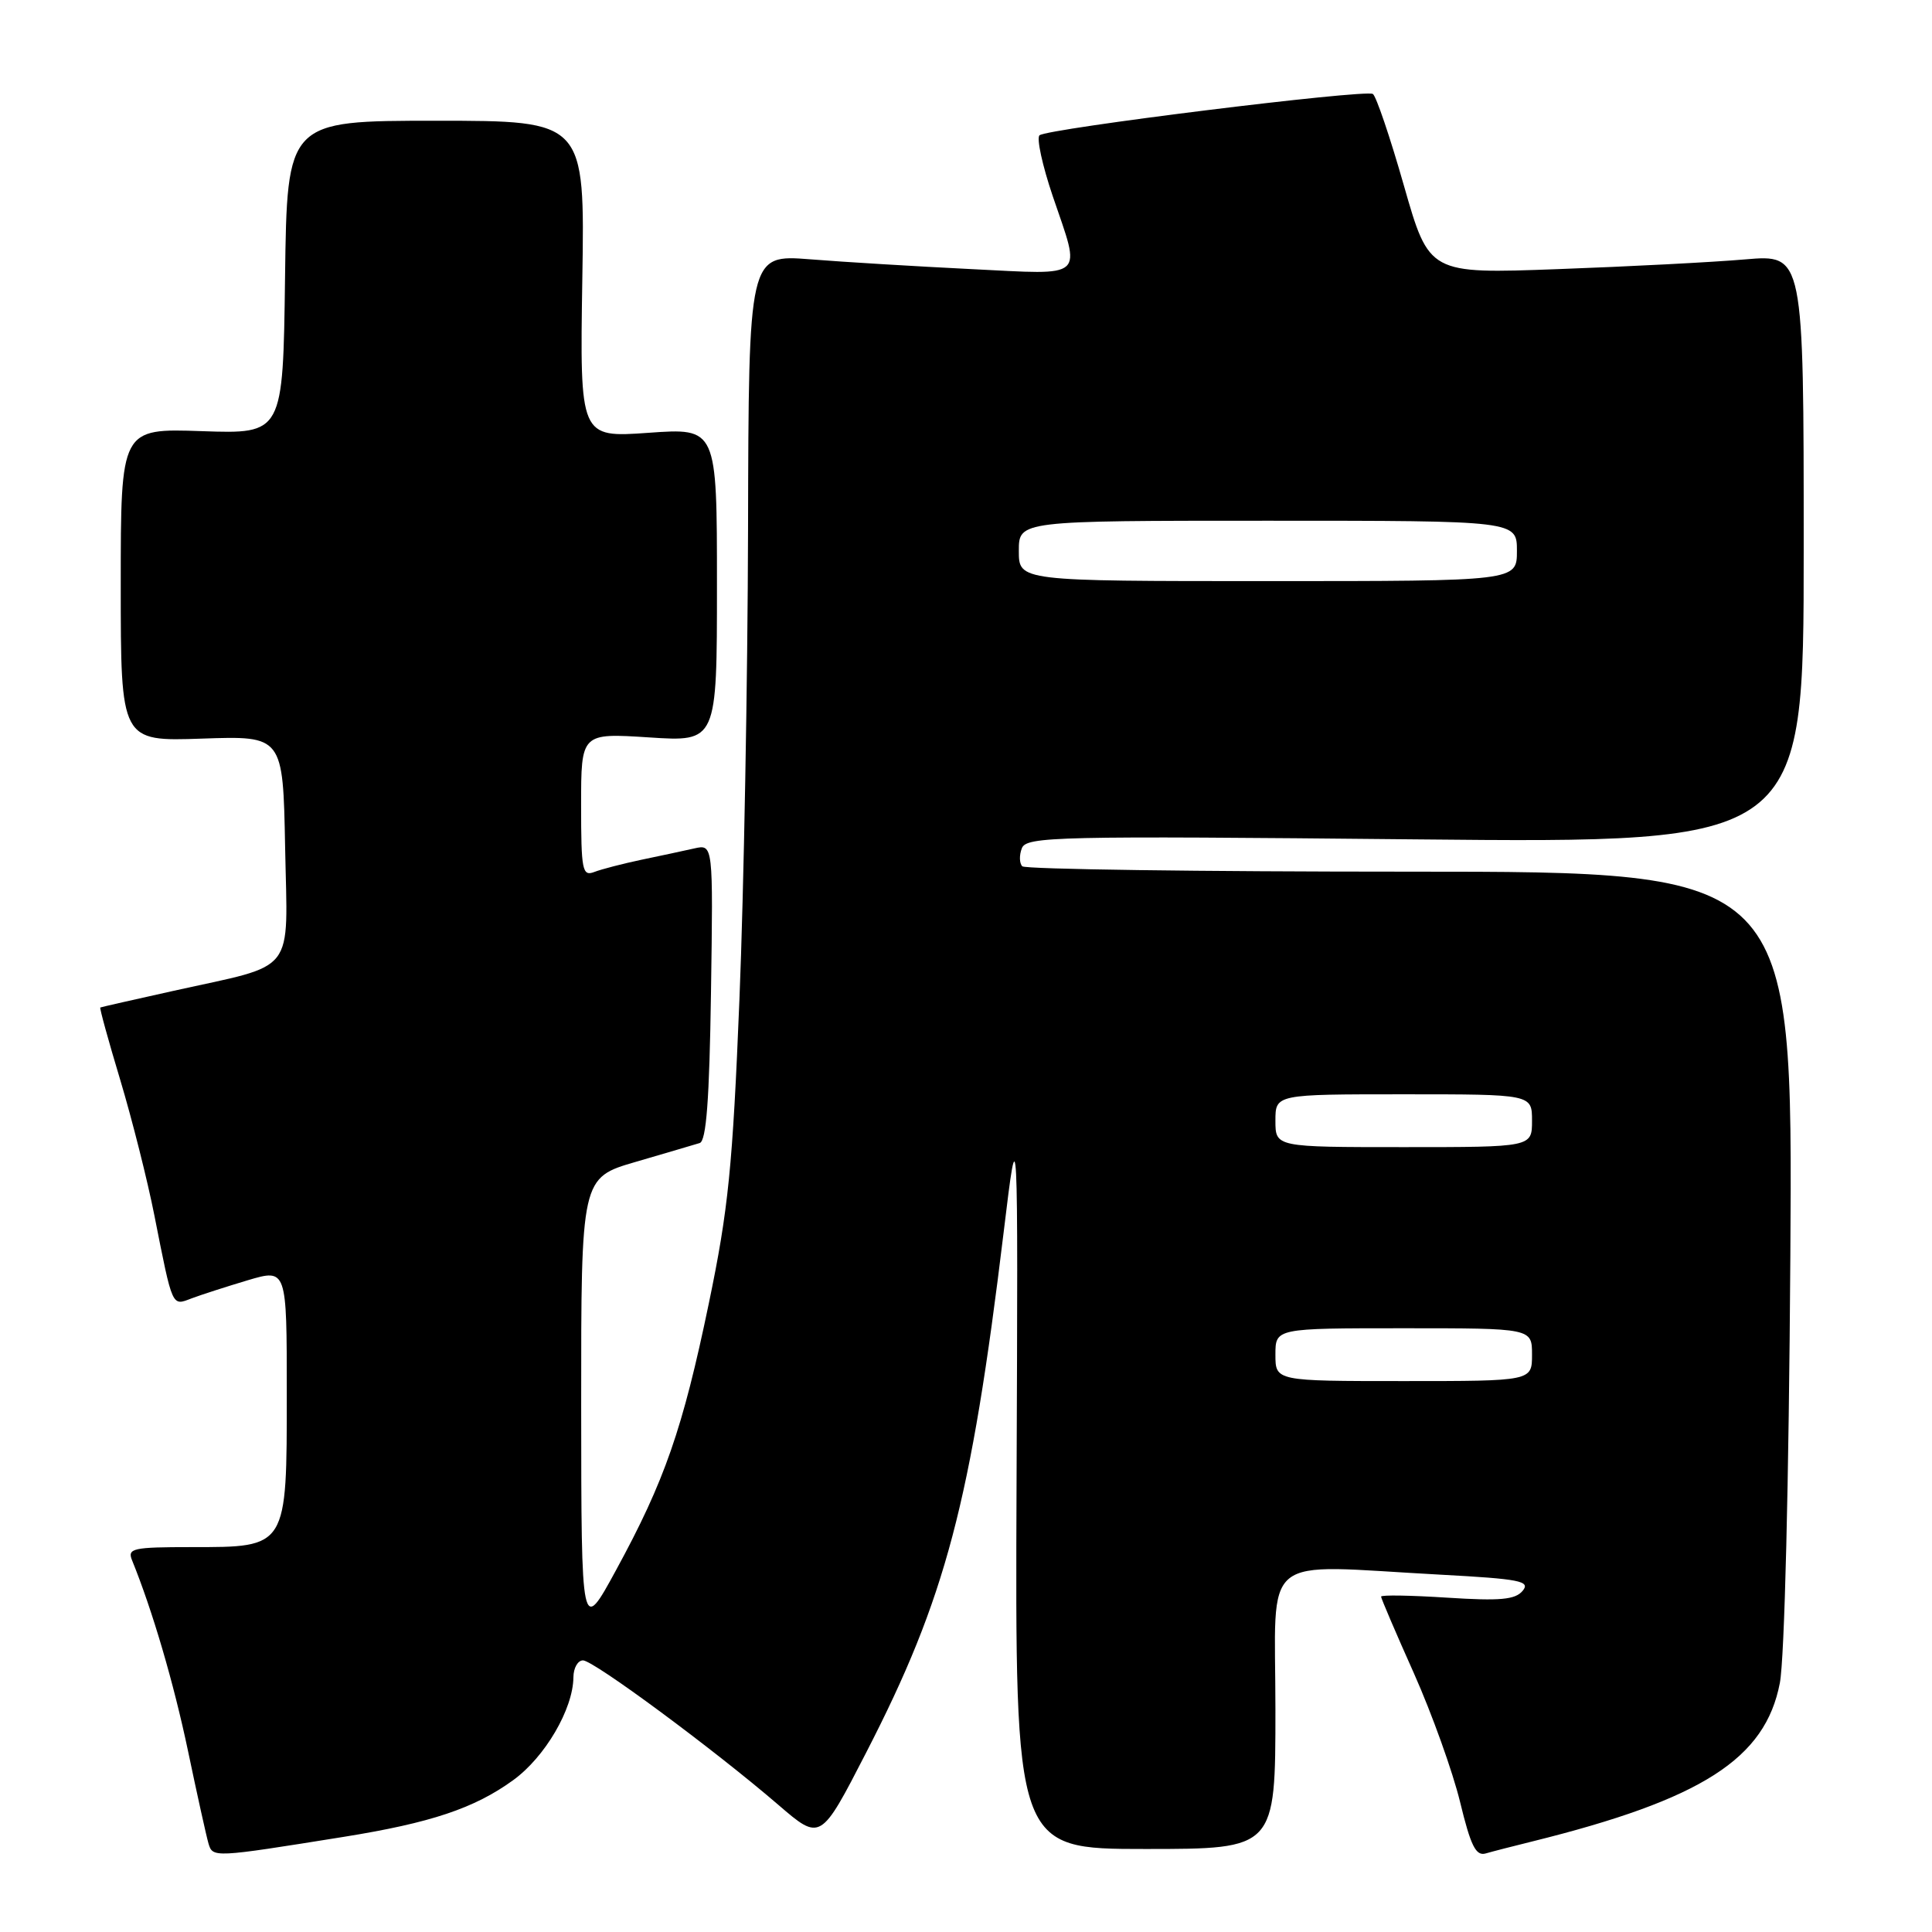 <?xml version="1.0" encoding="UTF-8" standalone="no"?>
<!DOCTYPE svg PUBLIC "-//W3C//DTD SVG 1.1//EN" "http://www.w3.org/Graphics/SVG/1.1/DTD/svg11.dtd" >
<svg xmlns="http://www.w3.org/2000/svg" xmlns:xlink="http://www.w3.org/1999/xlink" version="1.1" viewBox="0 0 256 256">
 <g >
 <path fill="currentColor"
d=" M 45.50 243.40 C 57.09 241.54 62.86 239.61 68.00 235.88 C 72.21 232.83 75.94 226.47 75.98 222.25 C 75.99 221.01 76.56 220.01 77.25 220.01 C 78.66 220.02 94.59 231.80 103.12 239.14 C 108.73 243.97 108.73 243.97 114.77 232.23 C 125.31 211.76 128.65 199.11 132.99 163.27 C 134.90 147.50 134.90 147.50 134.70 196.25 C 134.50 245.00 134.50 245.00 151.75 245.00 C 169.00 245.00 169.00 245.00 169.00 226.50 C 169.00 205.36 166.57 207.35 190.84 208.65 C 201.41 209.22 202.83 209.50 201.76 210.79 C 200.78 211.97 198.79 212.15 191.77 211.70 C 186.95 211.39 183.00 211.32 183.00 211.56 C 183.00 211.79 184.96 216.38 187.36 221.74 C 189.75 227.11 192.50 234.78 193.47 238.78 C 194.88 244.60 195.56 245.97 196.87 245.59 C 197.76 245.33 200.53 244.62 203.00 244.01 C 225.51 238.43 233.91 233.06 235.84 223.00 C 236.46 219.75 237.03 196.68 237.23 166.50 C 237.56 115.50 237.56 115.50 186.86 115.50 C 158.98 115.50 135.85 115.18 135.46 114.79 C 135.07 114.40 135.04 113.33 135.40 112.40 C 136.00 110.84 139.88 110.75 187.52 111.22 C 239.00 111.72 239.00 111.72 239.00 72.72 C 239.00 33.71 239.00 33.71 231.25 34.37 C 226.99 34.74 215.82 35.32 206.43 35.66 C 189.37 36.29 189.37 36.29 186.03 24.61 C 184.20 18.19 182.34 12.71 181.91 12.45 C 180.88 11.81 138.73 17.04 137.74 17.93 C 137.33 18.31 138.12 21.93 139.49 25.98 C 143.28 37.12 144.07 36.41 128.75 35.66 C 121.46 35.30 111.83 34.72 107.35 34.36 C 99.20 33.72 99.20 33.72 99.12 70.14 C 99.07 90.17 98.56 118.19 97.98 132.40 C 97.08 154.63 96.51 160.27 93.92 172.72 C 90.46 189.37 88.06 196.26 81.63 208.05 C 77.03 216.50 77.03 216.50 77.01 186.28 C 77.00 156.06 77.00 156.06 84.25 153.95 C 88.24 152.78 92.04 151.67 92.71 151.46 C 93.59 151.20 94.00 145.73 94.21 131.48 C 94.50 111.86 94.50 111.86 92.00 112.42 C 90.62 112.73 87.47 113.41 85.00 113.92 C 82.53 114.44 79.71 115.17 78.75 115.54 C 77.16 116.15 77.00 115.35 77.00 106.67 C 77.00 97.13 77.00 97.13 86.00 97.71 C 95.00 98.30 95.00 98.30 95.00 77.50 C 95.00 56.70 95.00 56.70 85.91 57.35 C 76.83 57.99 76.83 57.99 77.16 36.99 C 77.50 16.00 77.50 16.00 57.77 16.00 C 38.04 16.00 38.04 16.00 37.77 36.75 C 37.50 57.50 37.50 57.50 26.75 57.13 C 16.00 56.76 16.00 56.76 16.00 77.50 C 16.00 98.24 16.00 98.24 26.75 97.87 C 37.50 97.50 37.50 97.50 37.78 112.26 C 38.10 129.40 39.47 127.63 23.00 131.29 C 17.77 132.45 13.40 133.44 13.29 133.50 C 13.17 133.55 14.36 137.88 15.94 143.12 C 17.51 148.36 19.55 156.44 20.46 161.07 C 22.90 173.39 22.75 173.05 25.39 172.04 C 26.64 171.57 29.99 170.49 32.83 169.64 C 38.00 168.11 38.00 168.11 38.00 184.55 C 38.00 205.18 38.11 205.00 25.39 205.00 C 17.59 205.00 16.85 205.16 17.50 206.75 C 20.20 213.39 23.02 223.00 24.91 232.00 C 26.12 237.78 27.34 243.29 27.62 244.25 C 28.19 246.17 28.22 246.17 45.50 243.40 Z  M 169.00 179.50 C 169.00 176.00 169.00 176.00 186.00 176.00 C 203.00 176.00 203.00 176.00 203.00 179.50 C 203.00 183.00 203.00 183.00 186.00 183.00 C 169.00 183.00 169.00 183.00 169.00 179.50 Z  M 169.00 148.50 C 169.00 145.00 169.00 145.00 186.00 145.00 C 203.00 145.00 203.00 145.00 203.00 148.50 C 203.00 152.00 203.00 152.00 186.00 152.00 C 169.00 152.00 169.00 152.00 169.00 148.50 Z  M 135.00 73.00 C 135.00 69.00 135.00 69.00 168.00 69.00 C 201.00 69.00 201.00 69.00 201.00 73.00 C 201.00 77.00 201.00 77.00 168.00 77.00 C 135.00 77.00 135.00 77.00 135.00 73.00 Z "/>
</g>
</svg>